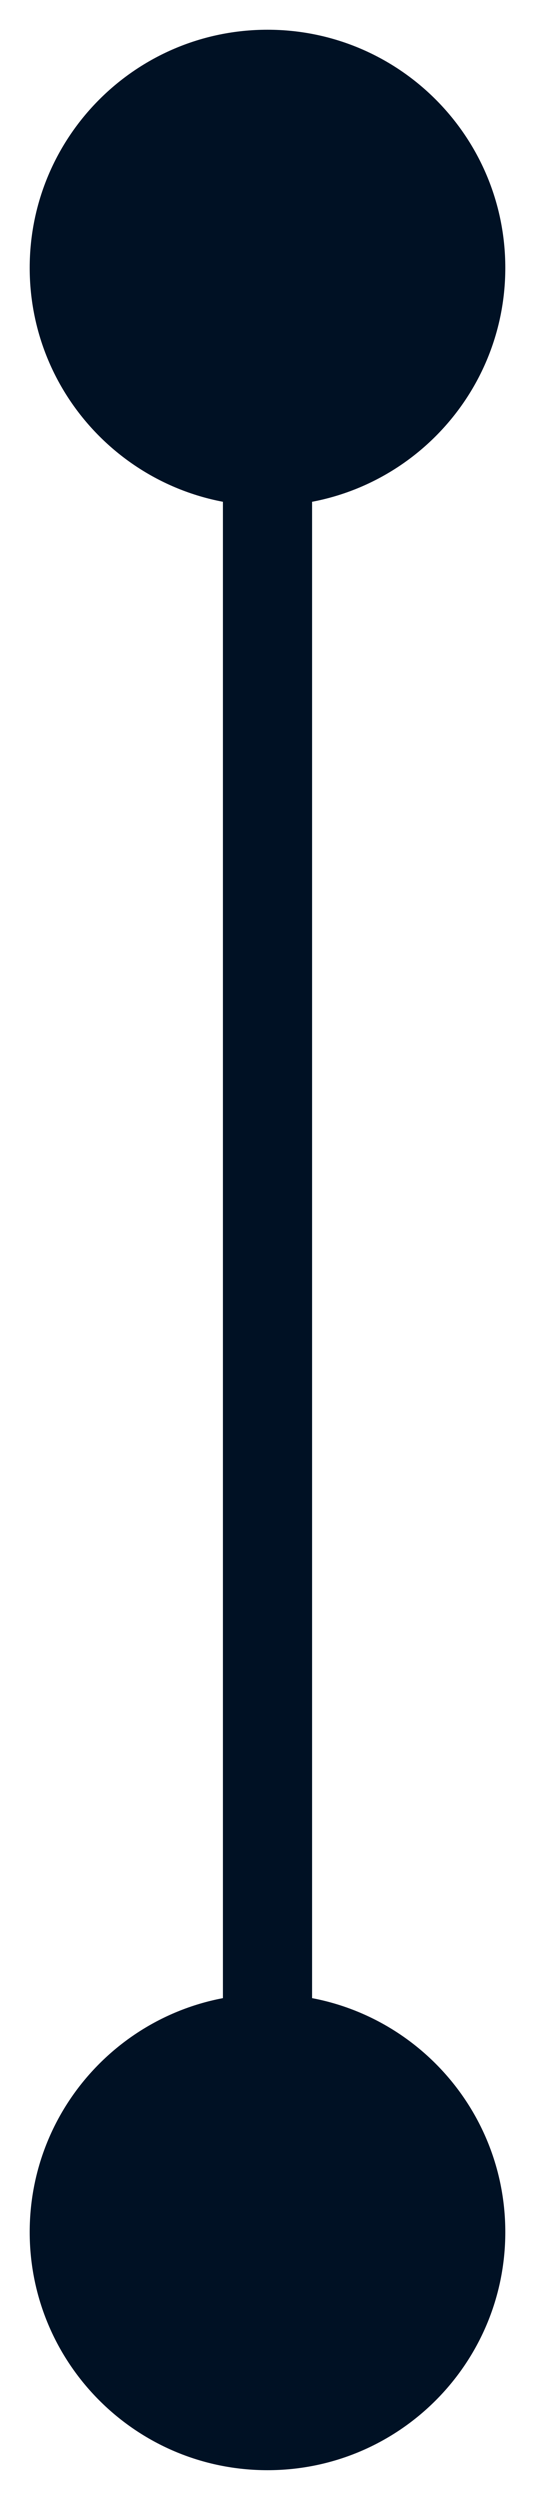 <svg width="6" height="28" viewBox="0 0 6 28" fill="none" xmlns="http://www.w3.org/2000/svg">
<path d="M3 27.667C4.473 27.667 5.667 26.473 5.667 25C5.667 23.527 4.473 22.333 3 22.333C1.527 22.333 0.333 23.527 0.333 25C0.333 26.473 1.527 27.667 3 27.667ZM3 5.667C4.473 5.667 5.667 4.473 5.667 3C5.667 1.527 4.473 0.333 3 0.333C1.527 0.333 0.333 1.527 0.333 3C0.333 4.473 1.527 5.667 3 5.667ZM3.5 25L3.5 3L2.5 3L2.5 25L3.5 25Z" fill="#001124"/>
</svg>
